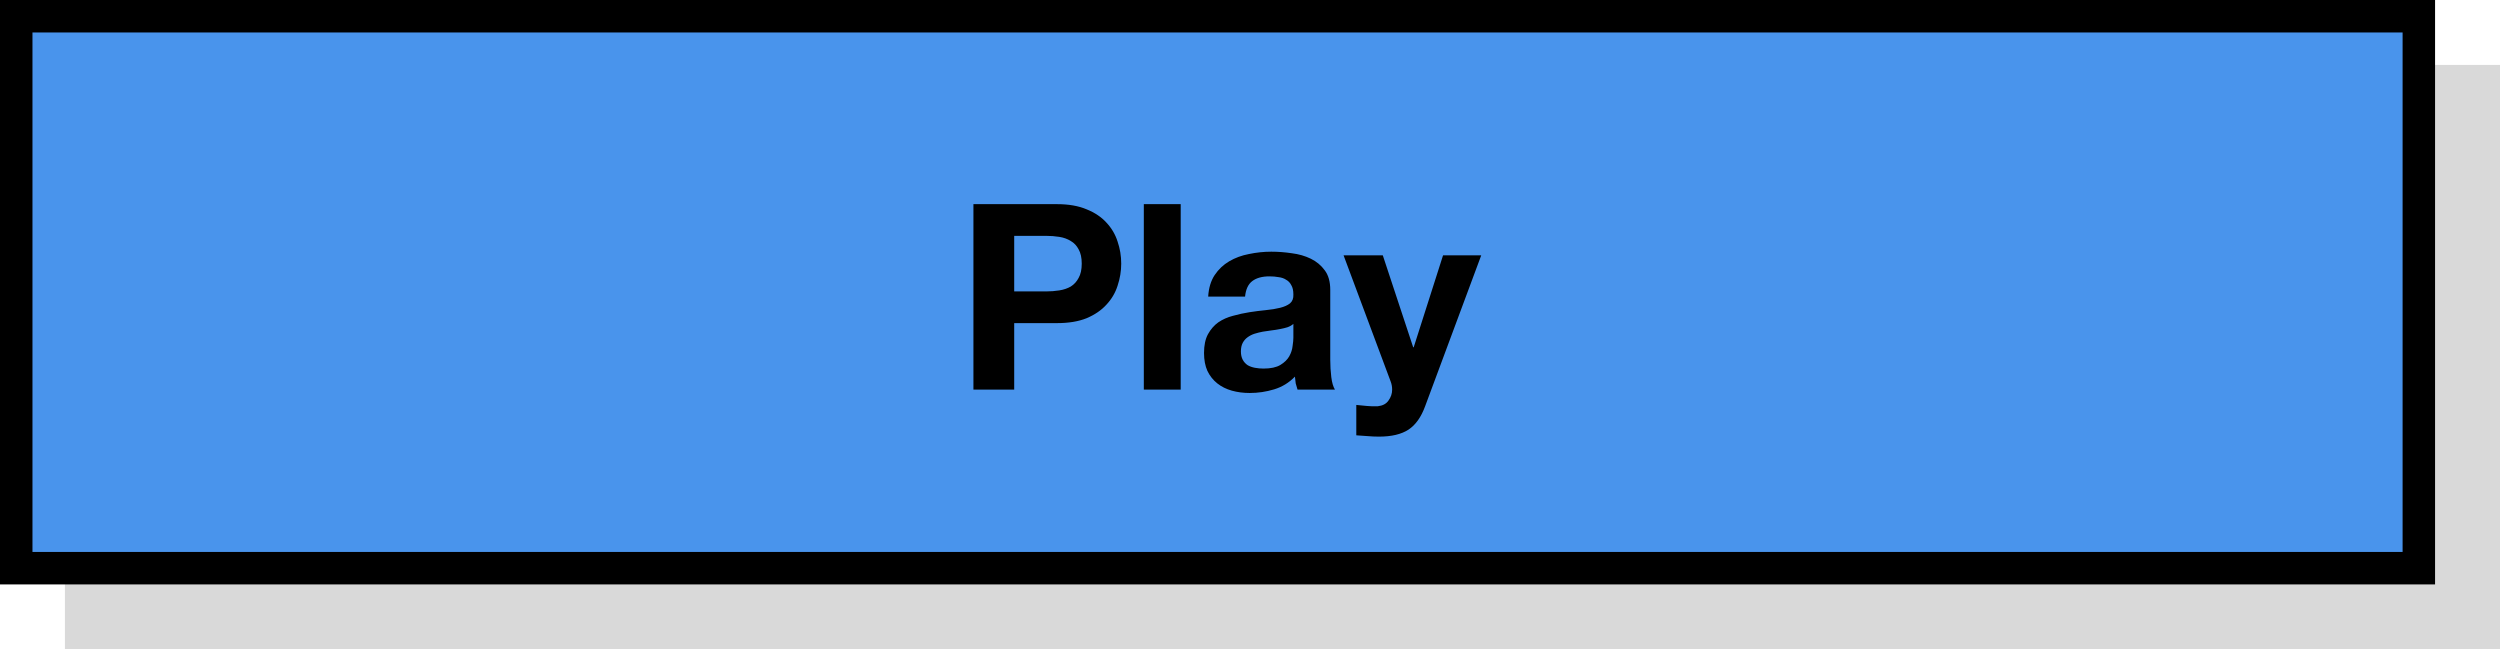 <svg width="154" height="40" viewBox="0 0 154 40" fill="none" xmlns="http://www.w3.org/2000/svg">
<rect x="4" y="4" width="150" height="36" fill="#D9D9D9"/>
<rect x="1" y="1" width="148" height="34" fill="#4994EC" stroke="black" stroke-width="2"/>
<path d="M62.475 17.952V14.528H64.427C64.715 14.528 64.993 14.549 65.259 14.592C65.526 14.635 65.761 14.72 65.963 14.848C66.166 14.965 66.326 15.136 66.443 15.36C66.571 15.584 66.635 15.877 66.635 16.24C66.635 16.603 66.571 16.896 66.443 17.12C66.326 17.344 66.166 17.52 65.963 17.648C65.761 17.765 65.526 17.845 65.259 17.888C64.993 17.931 64.715 17.952 64.427 17.952H62.475ZM59.963 12.576V24H62.475V19.904H65.115C65.83 19.904 66.438 19.803 66.939 19.6C67.441 19.387 67.846 19.109 68.155 18.768C68.475 18.427 68.705 18.037 68.843 17.6C68.993 17.152 69.067 16.699 69.067 16.24C69.067 15.771 68.993 15.317 68.843 14.88C68.705 14.443 68.475 14.053 68.155 13.712C67.846 13.371 67.441 13.099 66.939 12.896C66.438 12.683 65.83 12.576 65.115 12.576H59.963ZM70.459 12.576V24H72.731V12.576H70.459ZM74.424 18.272C74.456 17.739 74.59 17.296 74.824 16.944C75.059 16.592 75.358 16.309 75.72 16.096C76.083 15.883 76.488 15.733 76.936 15.648C77.395 15.552 77.854 15.504 78.312 15.504C78.728 15.504 79.15 15.536 79.576 15.6C80.003 15.653 80.392 15.765 80.744 15.936C81.096 16.107 81.384 16.347 81.608 16.656C81.832 16.955 81.944 17.355 81.944 17.856V22.16C81.944 22.533 81.966 22.891 82.008 23.232C82.051 23.573 82.126 23.829 82.232 24H79.928C79.886 23.872 79.848 23.744 79.816 23.616C79.795 23.477 79.779 23.339 79.768 23.2C79.406 23.573 78.979 23.835 78.488 23.984C77.998 24.133 77.496 24.208 76.984 24.208C76.59 24.208 76.222 24.16 75.88 24.064C75.539 23.968 75.24 23.819 74.984 23.616C74.728 23.413 74.526 23.157 74.376 22.848C74.238 22.539 74.168 22.171 74.168 21.744C74.168 21.275 74.248 20.891 74.408 20.592C74.579 20.283 74.792 20.037 75.048 19.856C75.315 19.675 75.614 19.541 75.944 19.456C76.286 19.36 76.627 19.285 76.968 19.232C77.31 19.179 77.646 19.136 77.976 19.104C78.307 19.072 78.6 19.024 78.856 18.96C79.112 18.896 79.315 18.805 79.464 18.688C79.614 18.56 79.683 18.379 79.672 18.144C79.672 17.899 79.63 17.707 79.544 17.568C79.47 17.419 79.363 17.307 79.224 17.232C79.096 17.147 78.942 17.093 78.76 17.072C78.59 17.04 78.403 17.024 78.2 17.024C77.752 17.024 77.4 17.12 77.144 17.312C76.888 17.504 76.739 17.824 76.696 18.272H74.424ZM79.672 19.952C79.576 20.037 79.454 20.107 79.304 20.16C79.166 20.203 79.011 20.24 78.84 20.272C78.68 20.304 78.51 20.331 78.328 20.352C78.147 20.373 77.966 20.4 77.784 20.432C77.614 20.464 77.443 20.507 77.272 20.56C77.112 20.613 76.968 20.688 76.84 20.784C76.723 20.869 76.627 20.981 76.552 21.12C76.478 21.259 76.44 21.435 76.44 21.648C76.44 21.851 76.478 22.021 76.552 22.16C76.627 22.299 76.728 22.411 76.856 22.496C76.984 22.571 77.134 22.624 77.304 22.656C77.475 22.688 77.651 22.704 77.832 22.704C78.28 22.704 78.627 22.629 78.872 22.48C79.118 22.331 79.299 22.155 79.416 21.952C79.534 21.739 79.603 21.525 79.624 21.312C79.656 21.099 79.672 20.928 79.672 20.8V19.952ZM87.788 25.024L91.244 15.728H88.892L87.084 21.392H87.052L85.18 15.728H82.764L85.66 23.488C85.724 23.648 85.756 23.819 85.756 24C85.756 24.245 85.681 24.469 85.532 24.672C85.393 24.875 85.174 24.992 84.876 25.024C84.652 25.035 84.428 25.029 84.204 25.008C83.98 24.987 83.761 24.965 83.548 24.944V26.816C83.782 26.837 84.012 26.853 84.236 26.864C84.47 26.885 84.705 26.896 84.94 26.896C85.718 26.896 86.326 26.752 86.764 26.464C87.201 26.176 87.542 25.696 87.788 25.024Z" fill="black"/>
</svg>
